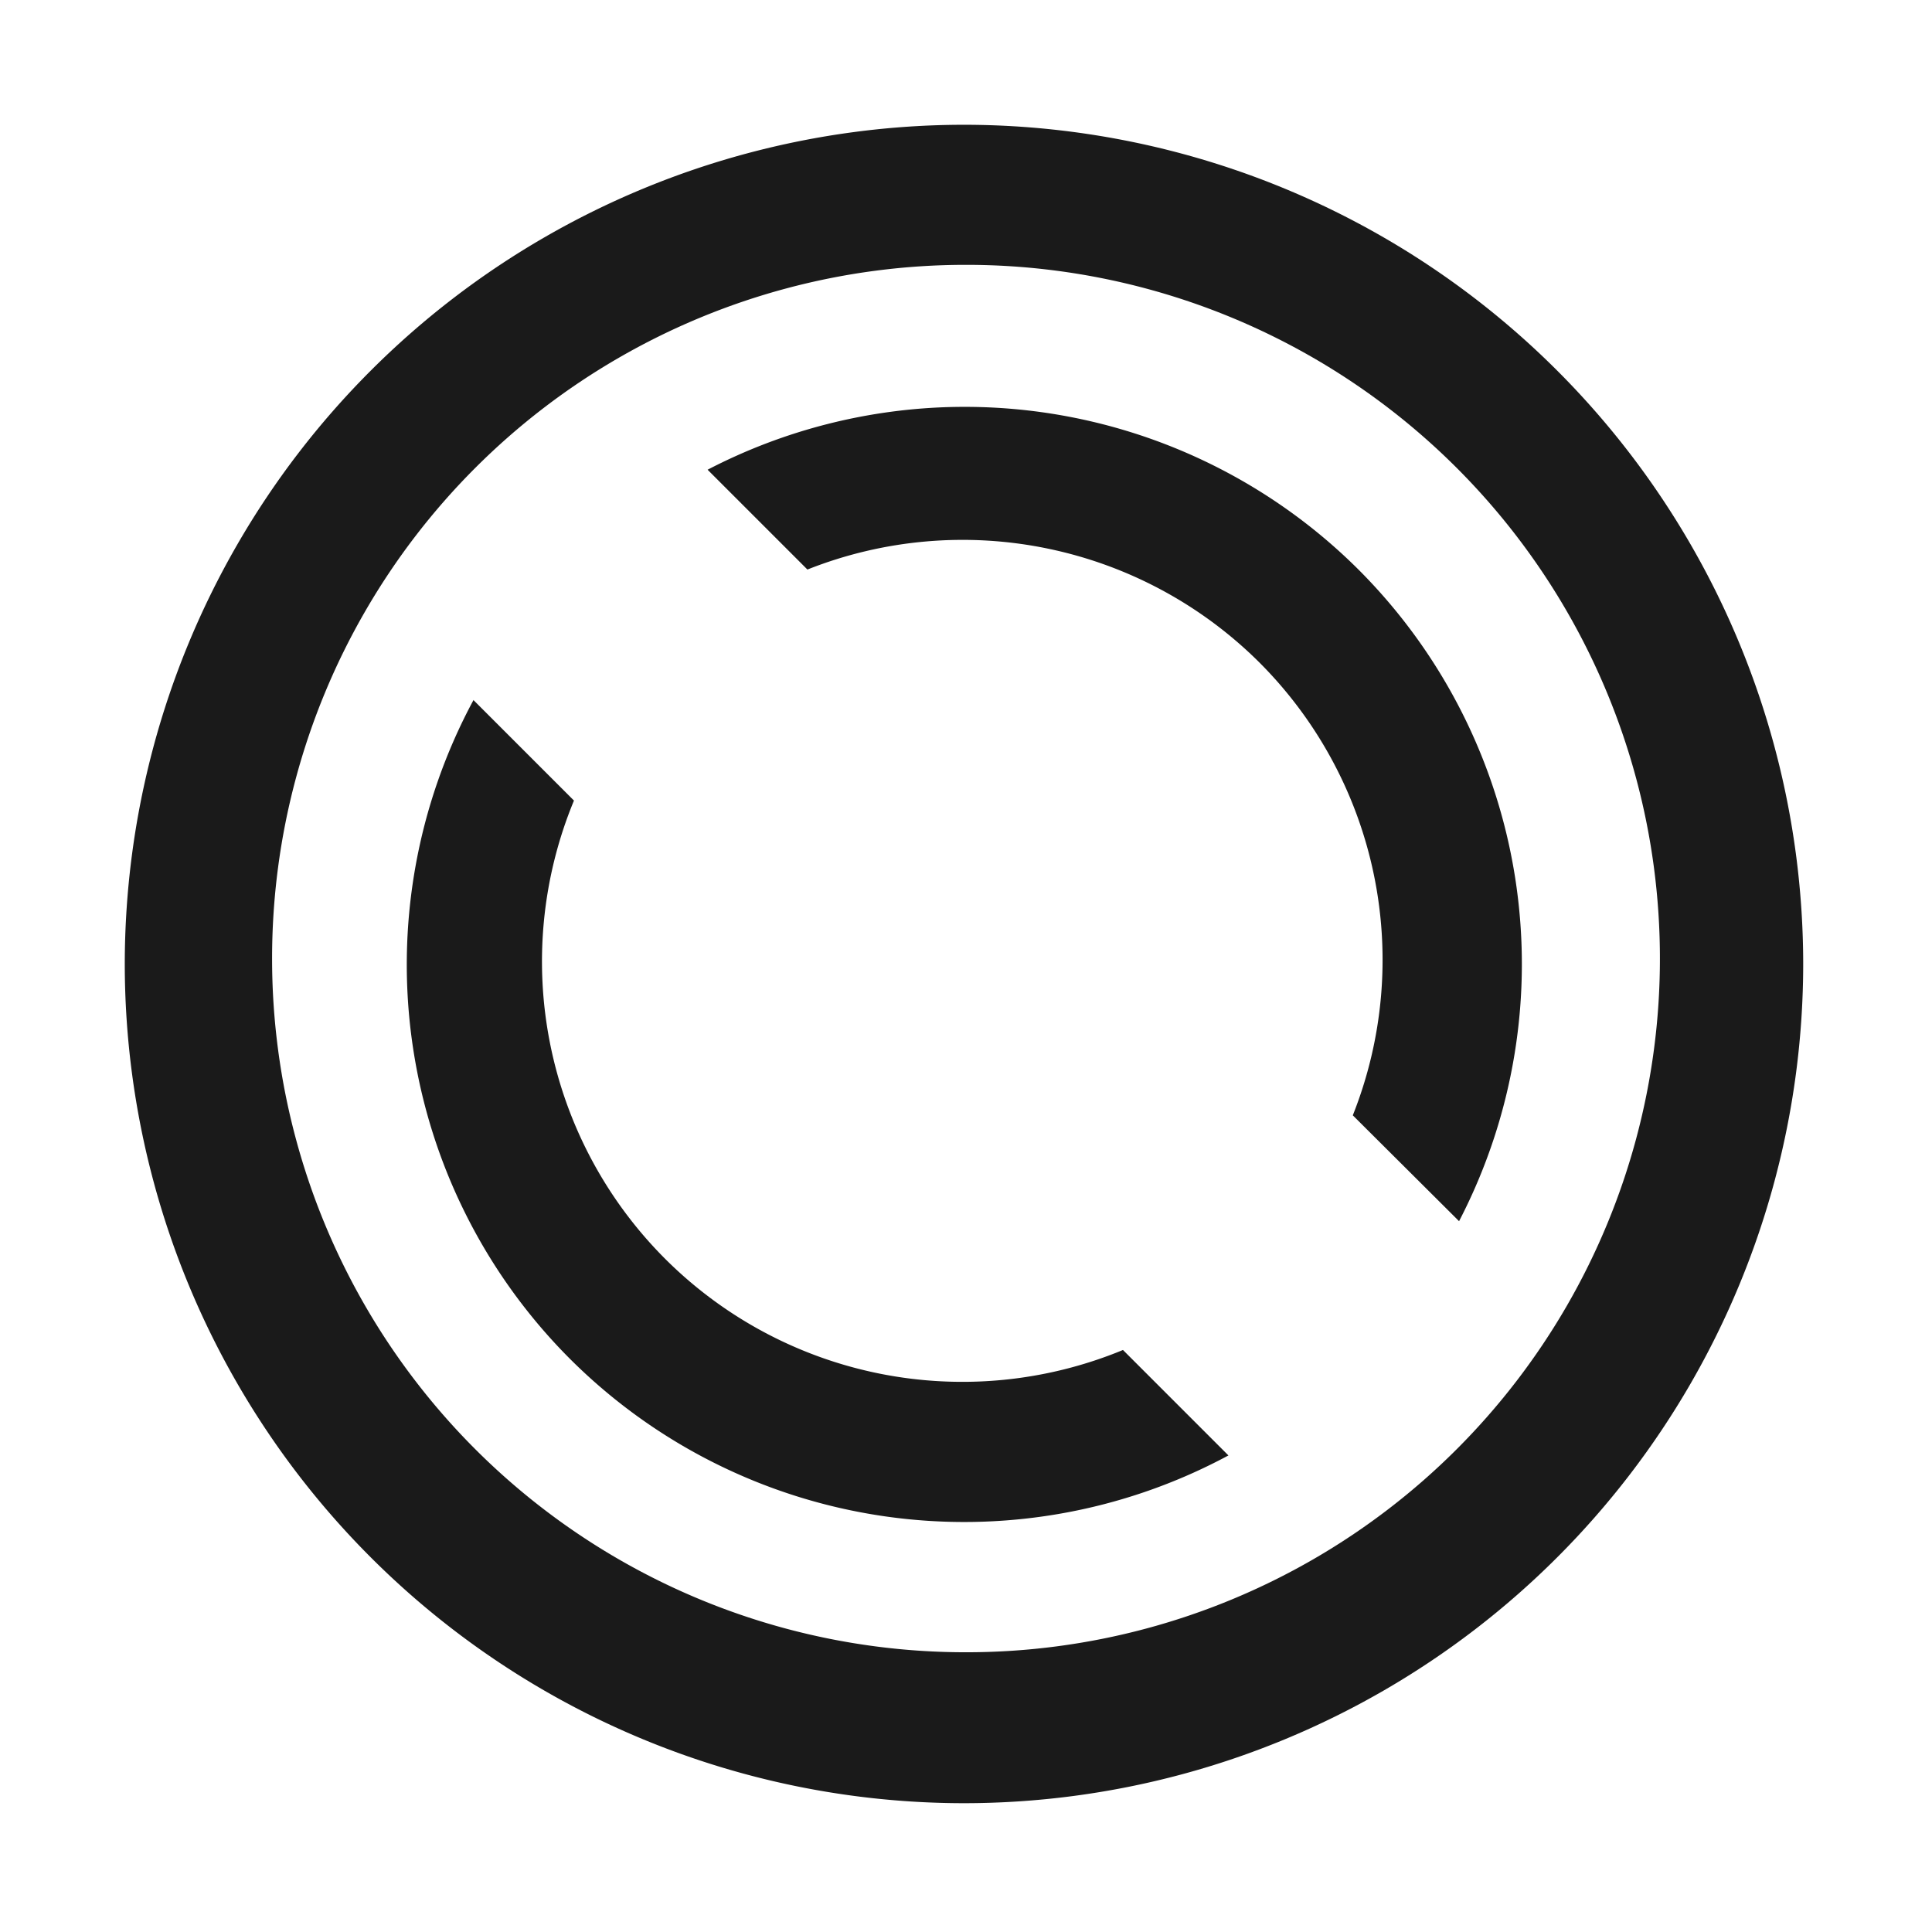 <svg xmlns="http://www.w3.org/2000/svg" width="48" height="48"><path d="M23.95 3.1A20.86 20.86 0 0 0 3.1 23.95 20.86 20.86 0 0 0 23.95 44.8 20.86 20.86 0 0 0 44.8 23.95 20.86 20.86 0 0 0 23.95 3.1zM24 6.58a17.23 17.23 0 0 1 17.24 17.24A17.23 17.23 0 0 1 24 41.05 17.23 17.23 0 0 1 6.76 23.82 17.23 17.23 0 0 1 24 6.58zm-.26 3.53a13.86 13.86 0 0 0-6.16 1.56l2.48 2.48a10.45 10.45 0 0 1 11.25 2.33 10.45 10.45 0 0 1 2.3 11.23l2.64 2.63a13.86 13.86 0 0 0-2.5-16.19 13.86 13.86 0 0 0-10-4.04zM11.76 17.4a13.86 13.86 0 0 0 2.4 16.36 13.86 13.86 0 0 0 16.36 2.4l-2.62-2.62a10.45 10.45 0 0 1-11.38-2.27 10.45 10.45 0 0 1-2.26-11.38l-2.5-2.5z" fill="#1a1a1a"/></svg>